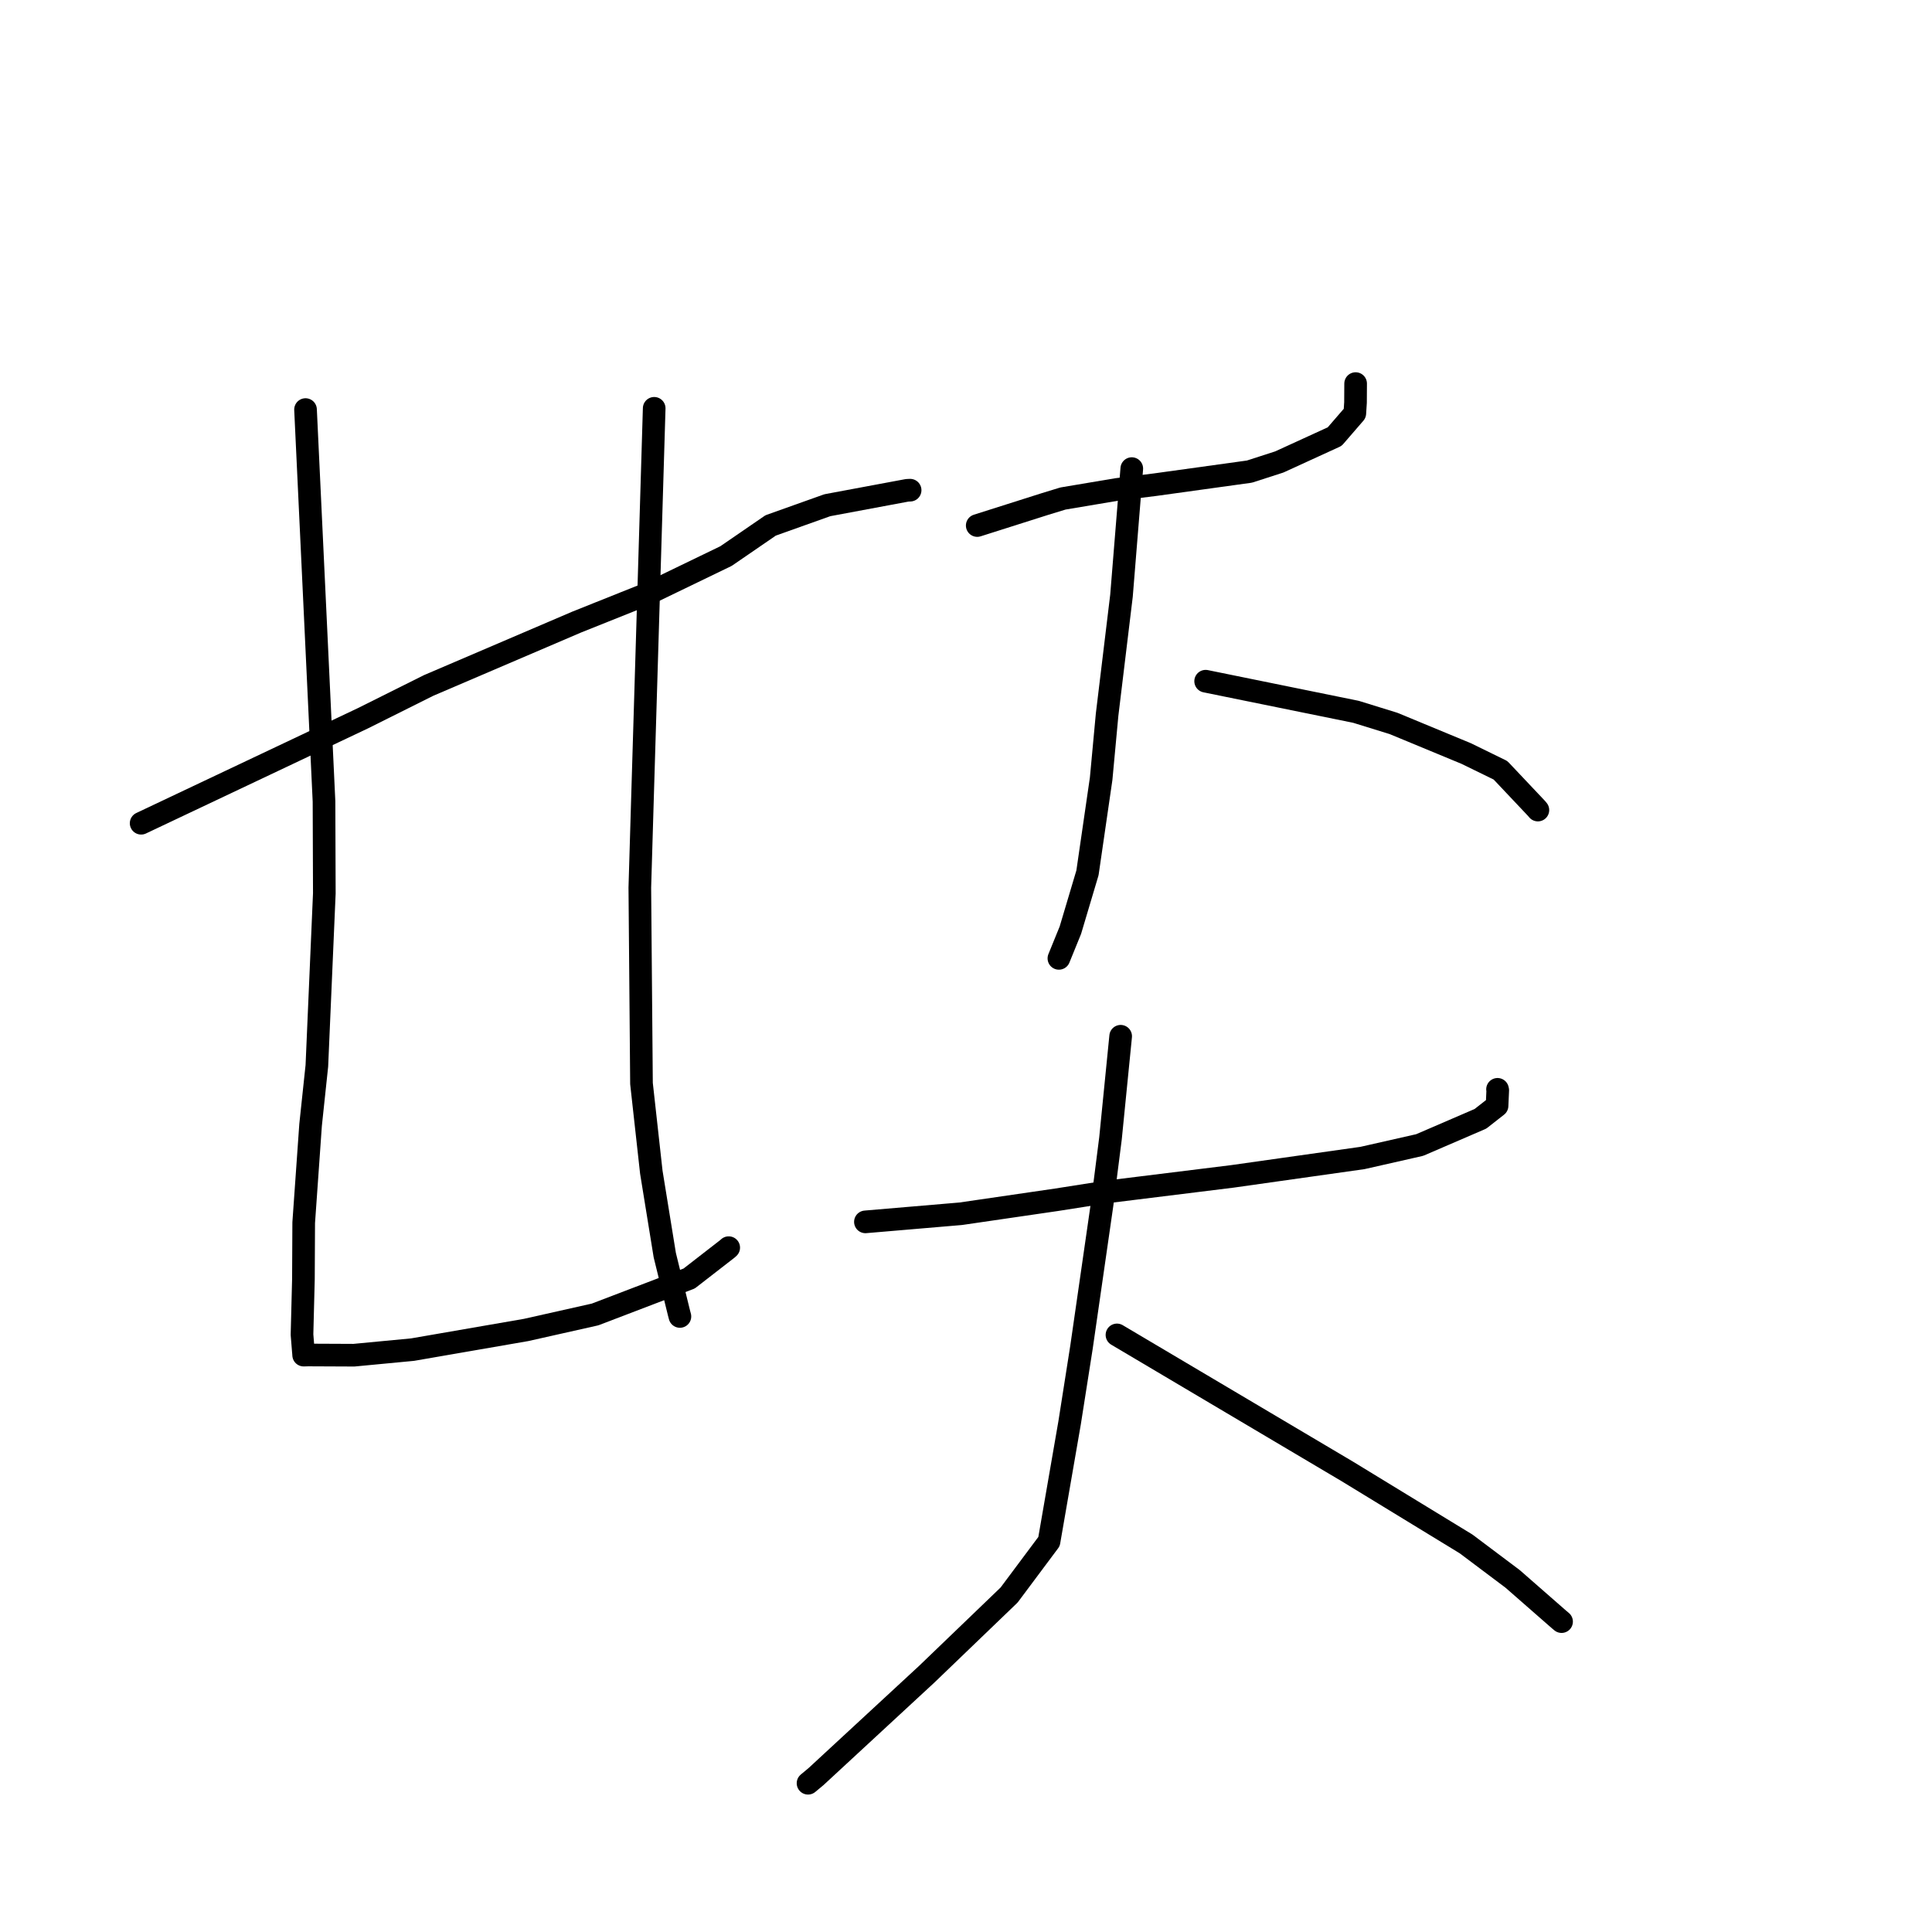 <?xml version="1.0" standalone="no"?>
    <svg width="256" height="256" xmlns="http://www.w3.org/2000/svg" version="1.1">
    <polyline stroke="black" stroke-width="3" stroke-linecap="round" fill="transparent" stroke-linejoin="round" points="18.702 109.084 33.404 102.125 48.105 95.165 56.795 90.826 76.455 82.411 86.221 78.506 96.201 73.682 102.117 69.621 109.627 66.944 120.203 64.97 120.596 64.952 " />
        <polyline stroke="black" stroke-width="3" stroke-linecap="round" fill="transparent" stroke-linejoin="round" points="40.484 54.27 41.709 80.232 42.933 106.195 42.975 118.368 41.986 141.225 41.155 149.049 40.242 162.009 40.205 169.49 40.017 176.84 40.2 179.108 40.209 179.174 40.237 179.559 40.839 179.544 46.898 179.571 54.667 178.832 69.707 176.228 78.848 174.174 91.318 169.409 96.388 165.475 96.558 165.321 " />
        <polyline stroke="black" stroke-width="3" stroke-linecap="round" fill="transparent" stroke-linejoin="round" points="86.684 54.104 85.911 79.855 85.137 105.606 84.78 117.617 85.001 143.568 86.303 155.319 88.087 166.318 89.976 174.002 90.092 174.437 " />
        <polyline stroke="black" stroke-width="3" stroke-linecap="round" fill="transparent" stroke-linejoin="round" points="129.488 69.635 133.996 68.204 138.504 66.773 140.846 66.057 148.007 64.852 153.078 64.22 165.557 62.49 169.515 61.212 176.853 57.852 179.52 54.768 179.612 53.341 179.625 51.221 179.627 50.828 " />
        <polyline stroke="black" stroke-width="3" stroke-linecap="round" fill="transparent" stroke-linejoin="round" points="149.967 62.093 149.285 70.511 148.603 78.929 146.697 94.695 145.907 103.189 144.096 115.654 141.83 123.256 140.447 126.652 140.31 126.989 " />
        <polyline stroke="black" stroke-width="3" stroke-linecap="round" fill="transparent" stroke-linejoin="round" points="159.754 90.263 169.714 92.291 179.675 94.32 184.654 95.861 194.28 99.847 198.824 102.068 203.588 107.111 203.778 107.338 " />
        <polyline stroke="black" stroke-width="3" stroke-linecap="round" fill="transparent" stroke-linejoin="round" points="114.672 161.903 120.989 161.366 127.306 160.828 140 158.975 146.484 157.957 163.289 155.878 180.534 153.439 188.118 151.72 196.166 148.248 198.368 146.522 198.459 144.467 198.43 144.342 " />
        <polyline stroke="black" stroke-width="3" stroke-linecap="round" fill="transparent" stroke-linejoin="round" points="148.494 137.309 147.821 144.067 147.148 150.824 146.028 159.622 143.306 178.494 141.73 188.522 139.002 204.262 133.712 211.348 122.811 221.829 108.122 235.413 107.069 236.289 " />
        <polyline stroke="black" stroke-width="3" stroke-linecap="round" fill="transparent" stroke-linejoin="round" points="148.003 176.883 163.267 185.928 178.531 194.974 194.269 204.582 200.432 209.213 206.54 214.557 206.916 214.872 " />
        </svg>
